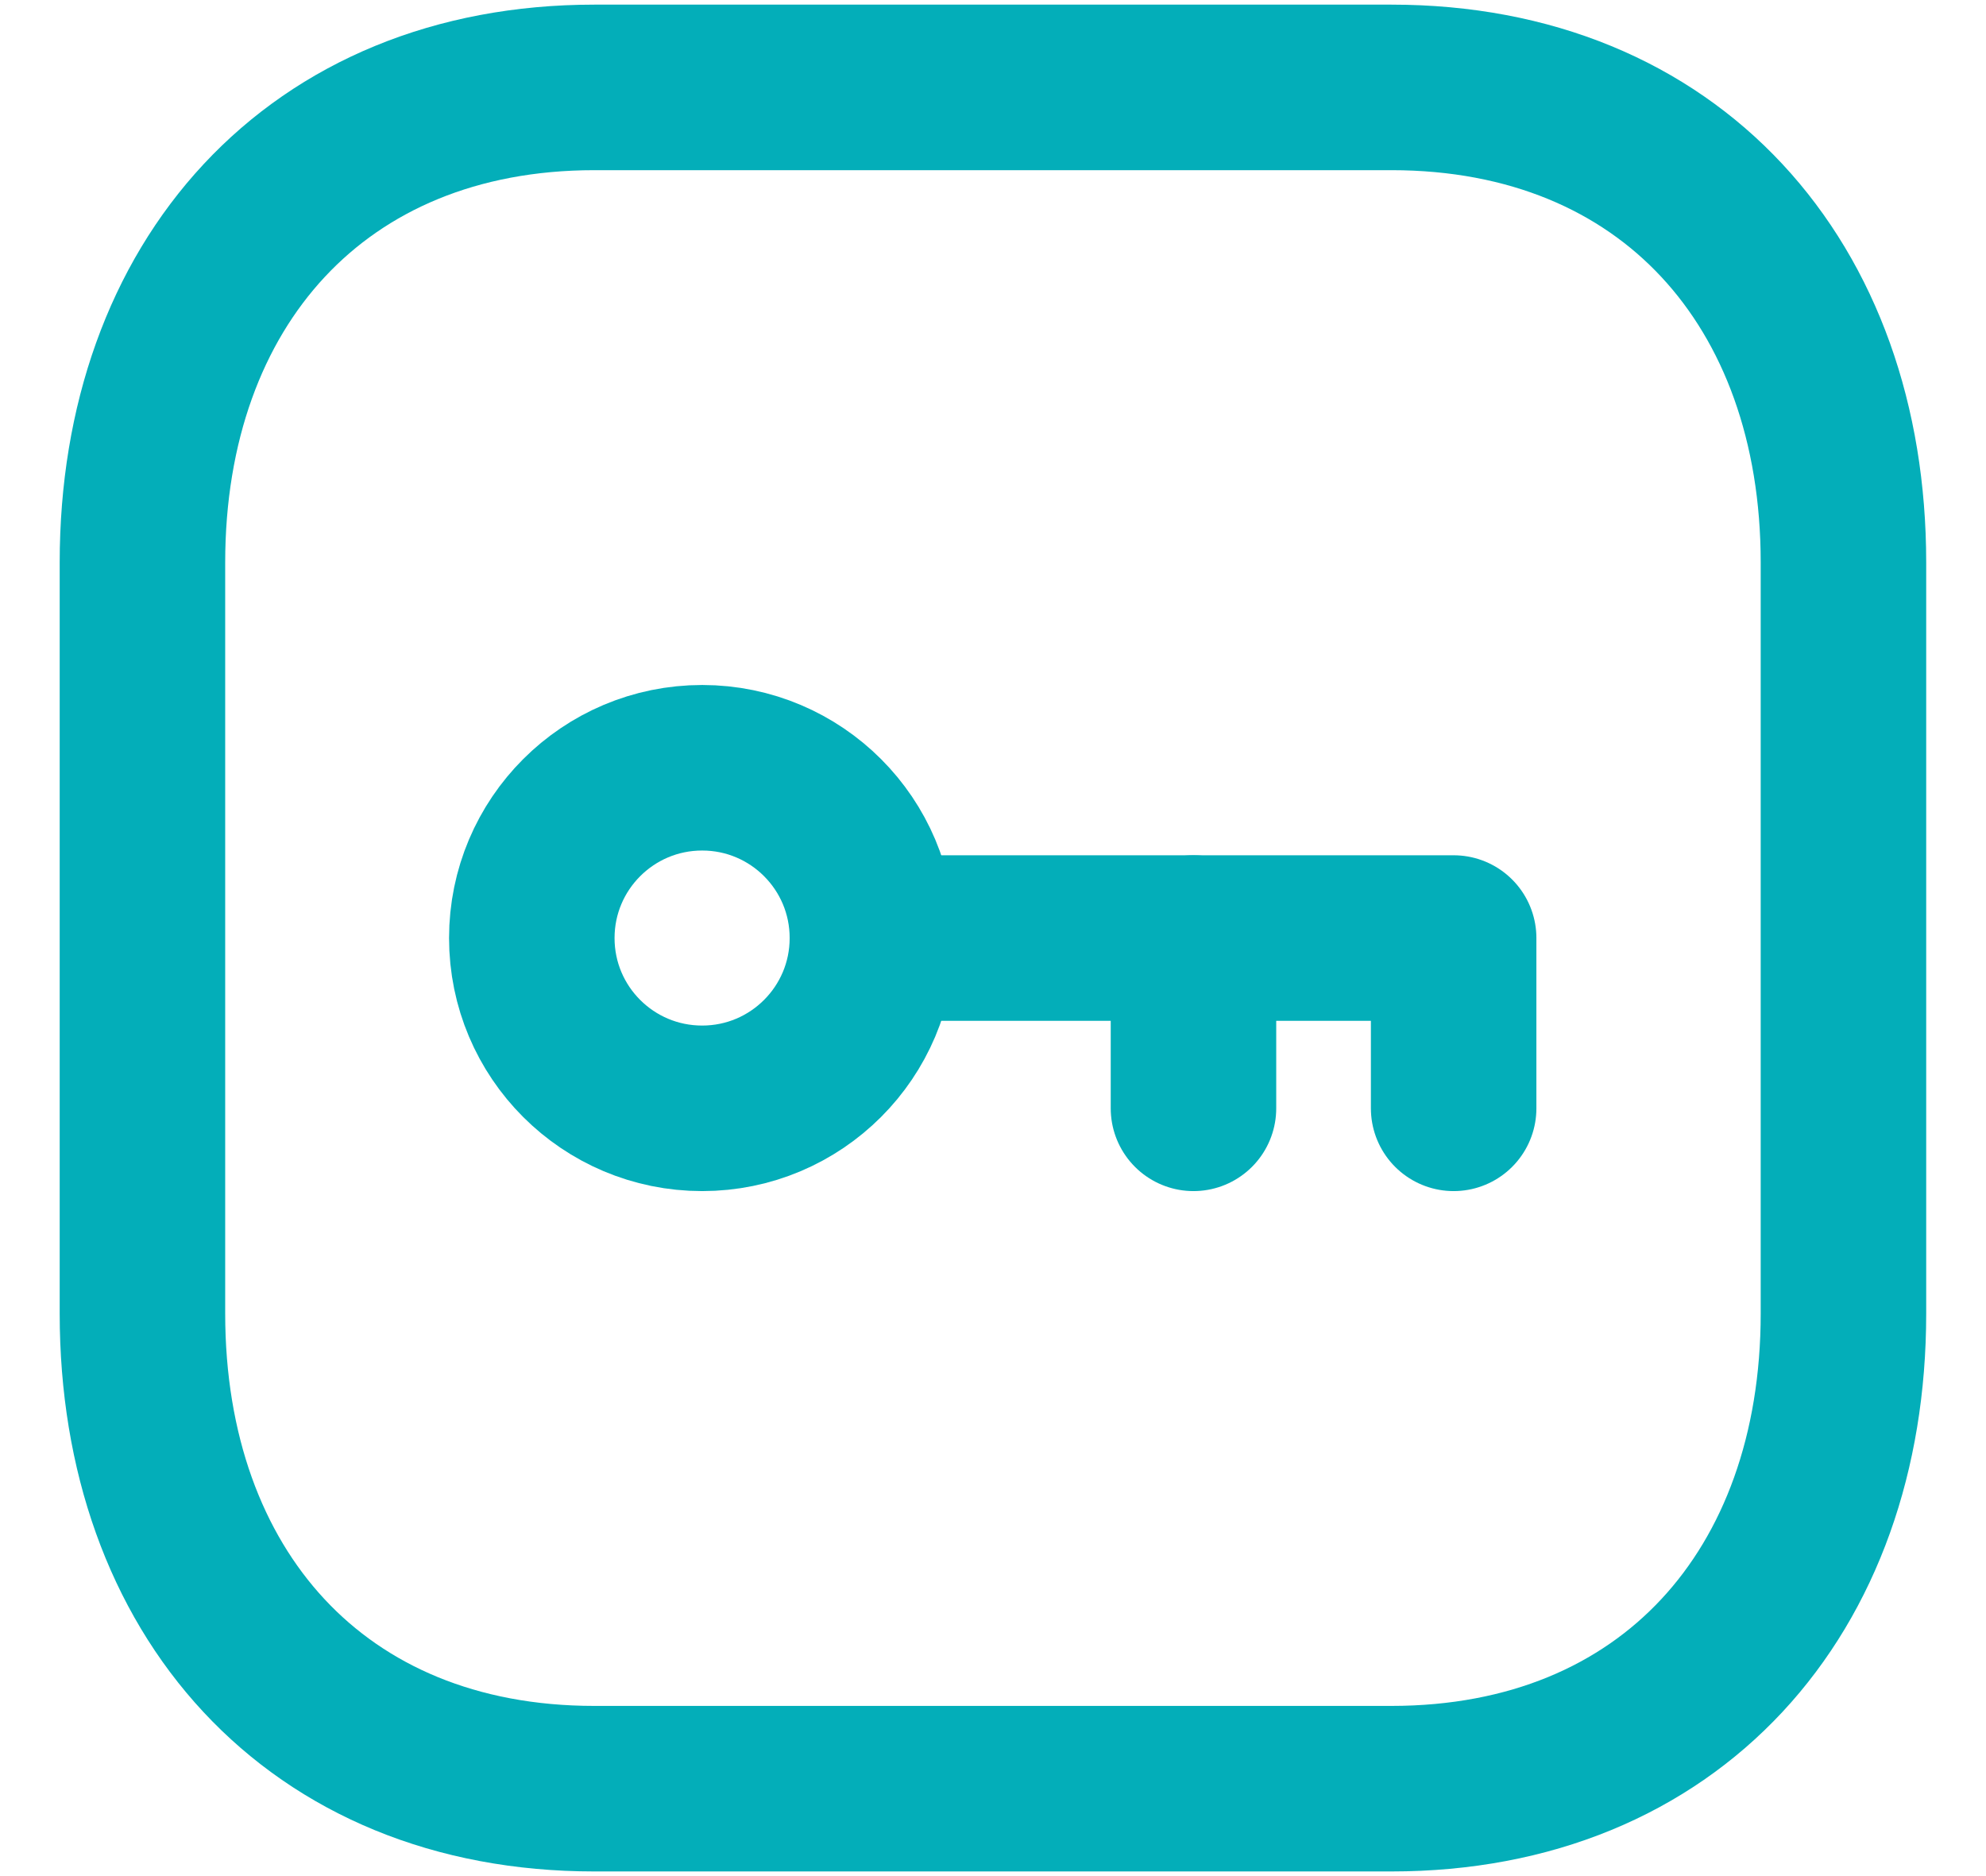 <svg width="18" height="17" viewBox="0 0 18 17" fill="none" xmlns="http://www.w3.org/2000/svg">
    <g id="Password">
        <path id="Stroke 1" fill-rule="evenodd" clip-rule="evenodd" d="M12.611 0.792H5.387C2.869 0.792 1.291 2.574 1.291 5.097V11.903C1.291 14.426 2.862 16.208 5.387 16.208H12.61C15.136 16.208 16.708 14.426 16.708 11.903V5.097C16.708 2.574 15.136 0.792 12.611 0.792Z" stroke="#03AEB9" stroke-width="1.5" stroke-linecap="round" stroke-linejoin="round" />
        <path id="Stroke 3" fill-rule="evenodd" clip-rule="evenodd" d="M7.907 8.5C7.907 9.353 7.216 10.043 6.364 10.043C5.511 10.043 4.82 9.353 4.82 8.5C4.82 7.648 5.511 6.957 6.364 6.957H6.366C7.217 6.958 7.907 7.648 7.907 8.5Z" stroke="#03AEB9" stroke-width="1.5" stroke-linecap="round" stroke-linejoin="round" />
        <path id="Stroke 5" d="M7.91 8.5H13.175V10.043" stroke="#03AEB9" stroke-width="1.5" stroke-linecap="round" stroke-linejoin="round" />
        <path id="Stroke 7" d="M10.817 10.043V8.5" stroke="#03AEB9" stroke-width="1.5" stroke-linecap="round" stroke-linejoin="round" />
    </g>
</svg>